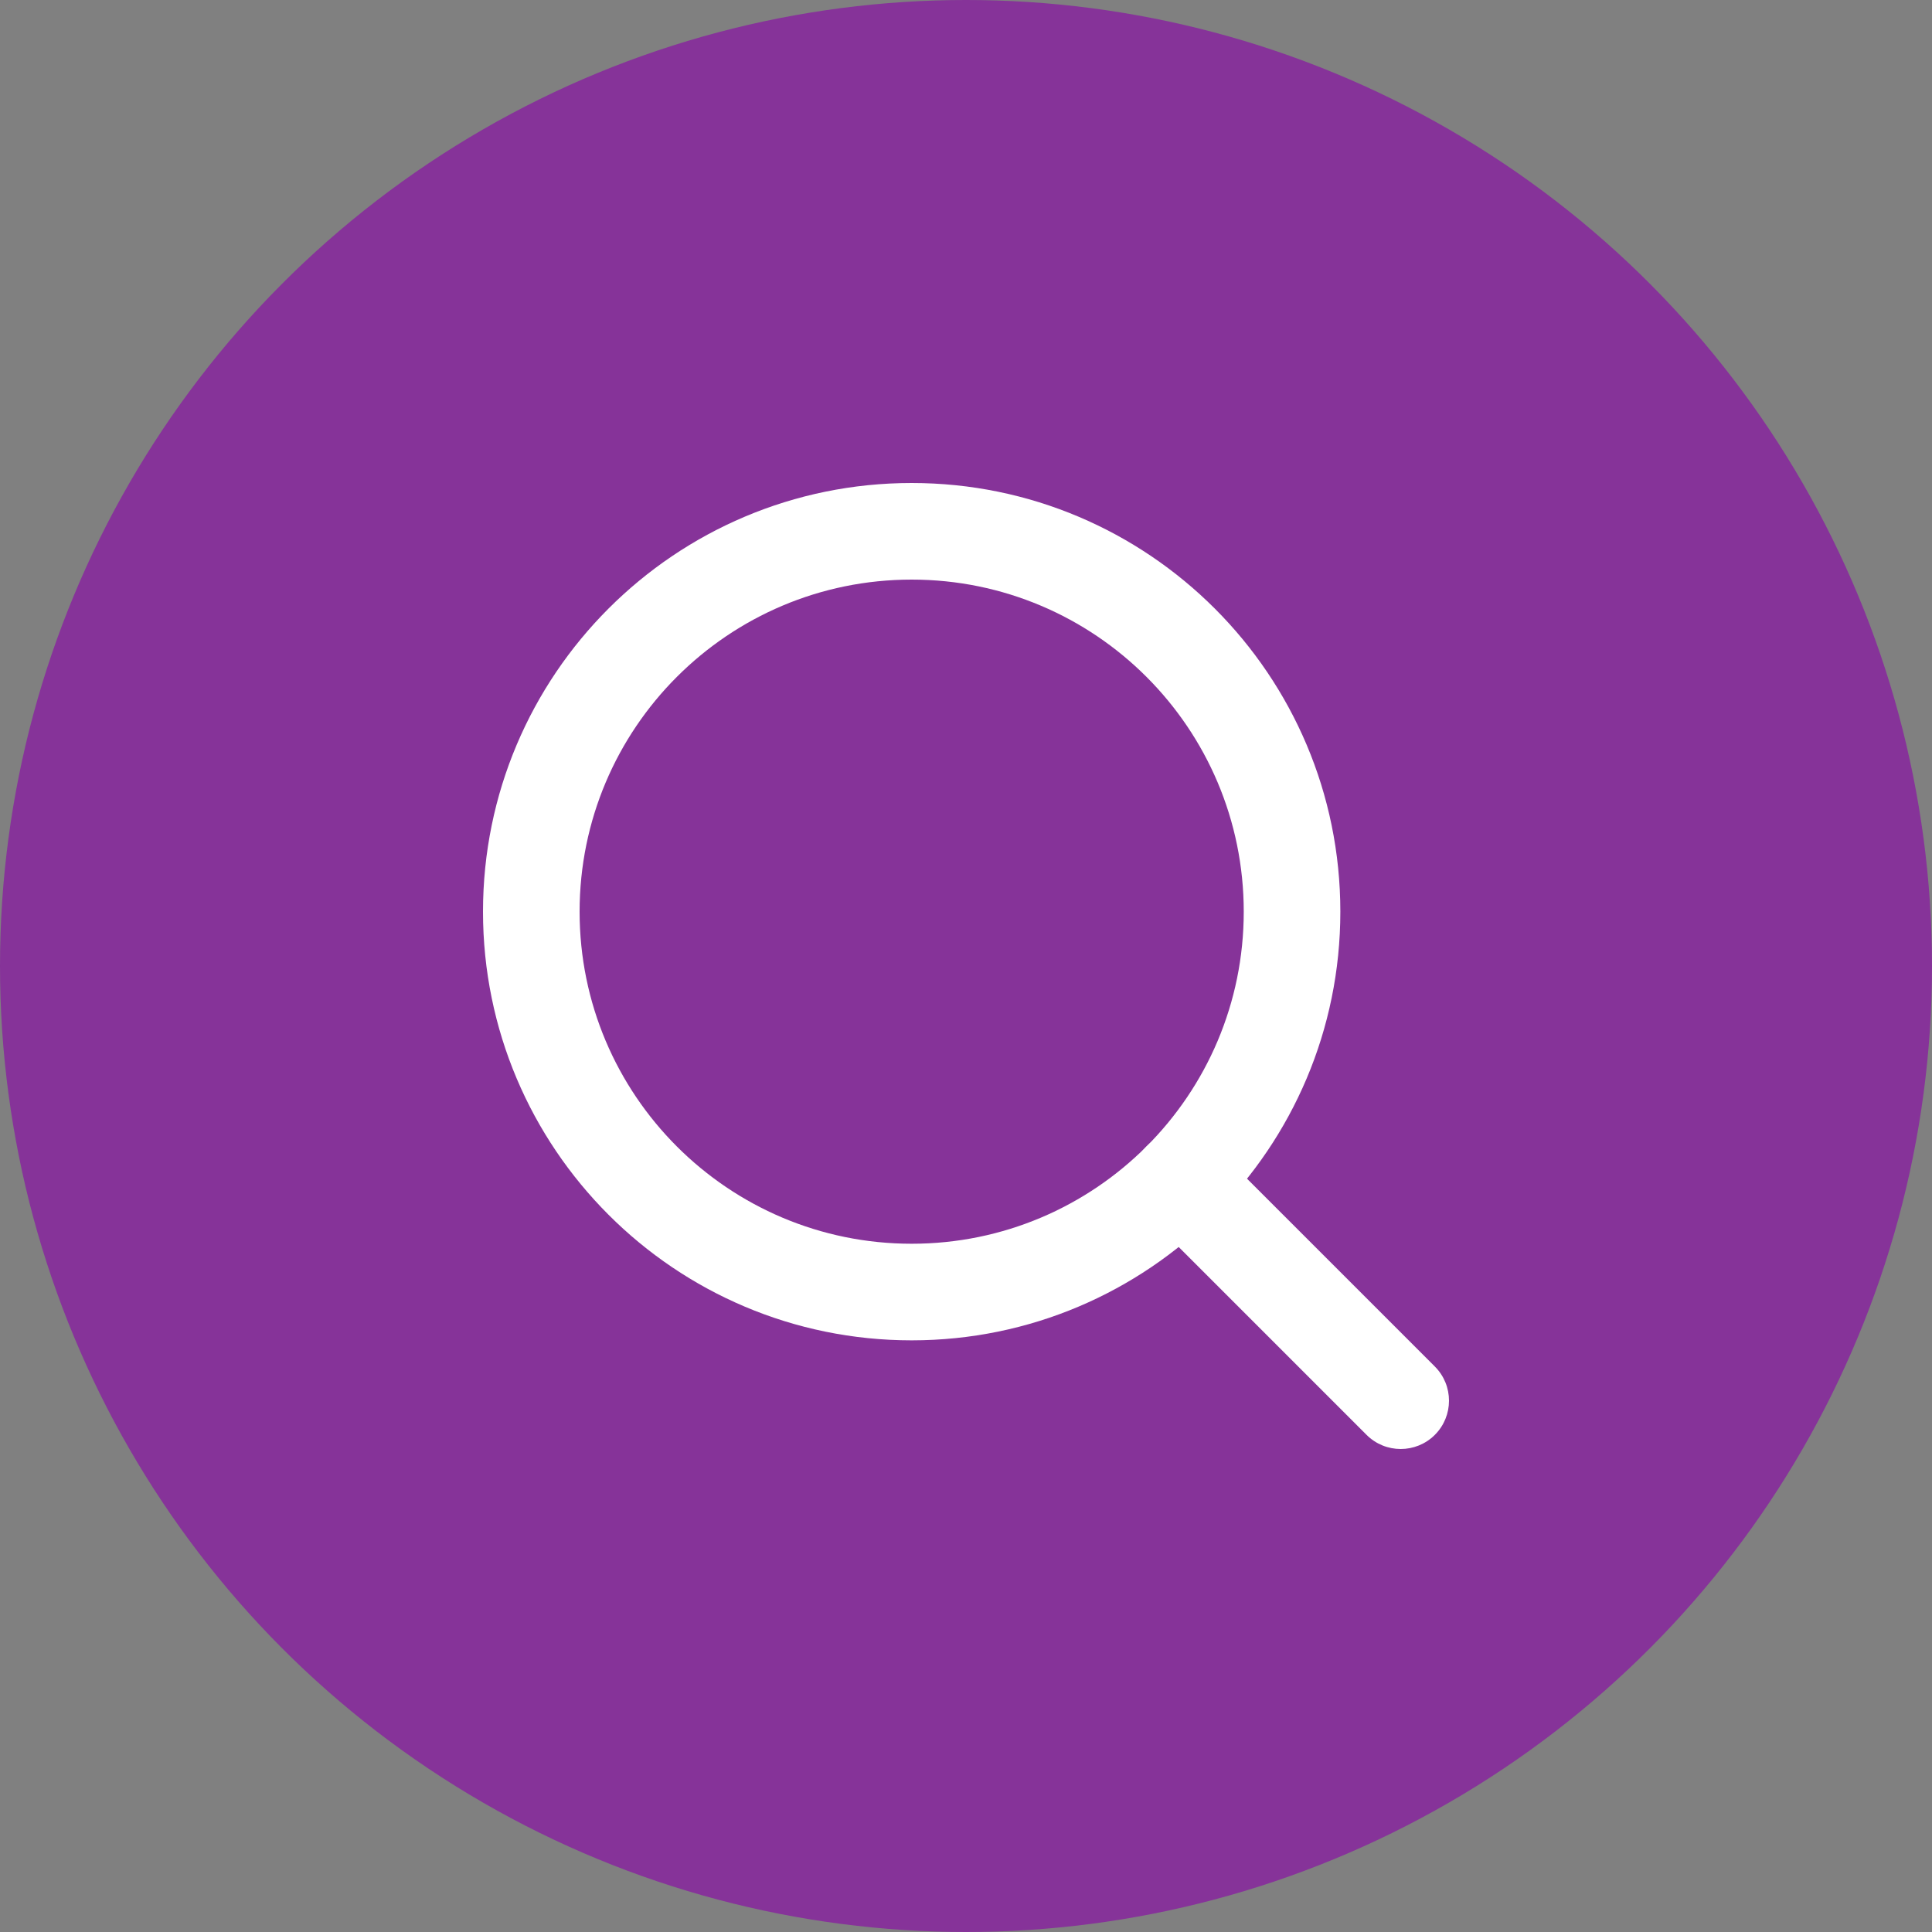 <svg width="25" height="25" viewBox="0 0 25 25" fill="none" xmlns="http://www.w3.org/2000/svg">
<rect x="0" y="0" width="25" height="25" fill="#808080" stroke="none"/>
<circle cx="12.5" cy="12.5" r="12.5" fill="#863399"/>
<path fill-rule="evenodd" clip-rule="evenodd" d="M11.797 7.5C9.424 7.5 7.5 9.424 7.5 11.797C7.5 14.17 9.424 16.094 11.797 16.094C14.17 16.094 16.094 14.17 16.094 11.797C16.094 9.424 14.17 7.5 11.797 7.5ZM6.25 11.797C6.25 8.733 8.733 6.25 11.797 6.25C14.86 6.25 17.344 8.733 17.344 11.797C17.344 14.86 14.86 17.344 11.797 17.344C8.733 17.344 6.25 14.86 6.25 11.797Z" fill="white"/>
<path fill-rule="evenodd" clip-rule="evenodd" d="M14.835 14.835C15.079 14.591 15.475 14.591 15.719 14.835L18.567 17.683C18.811 17.927 18.811 18.323 18.567 18.567C18.323 18.811 17.927 18.811 17.683 18.567L14.835 15.719C14.591 15.475 14.591 15.079 14.835 14.835Z" fill="white"/>
</svg>
